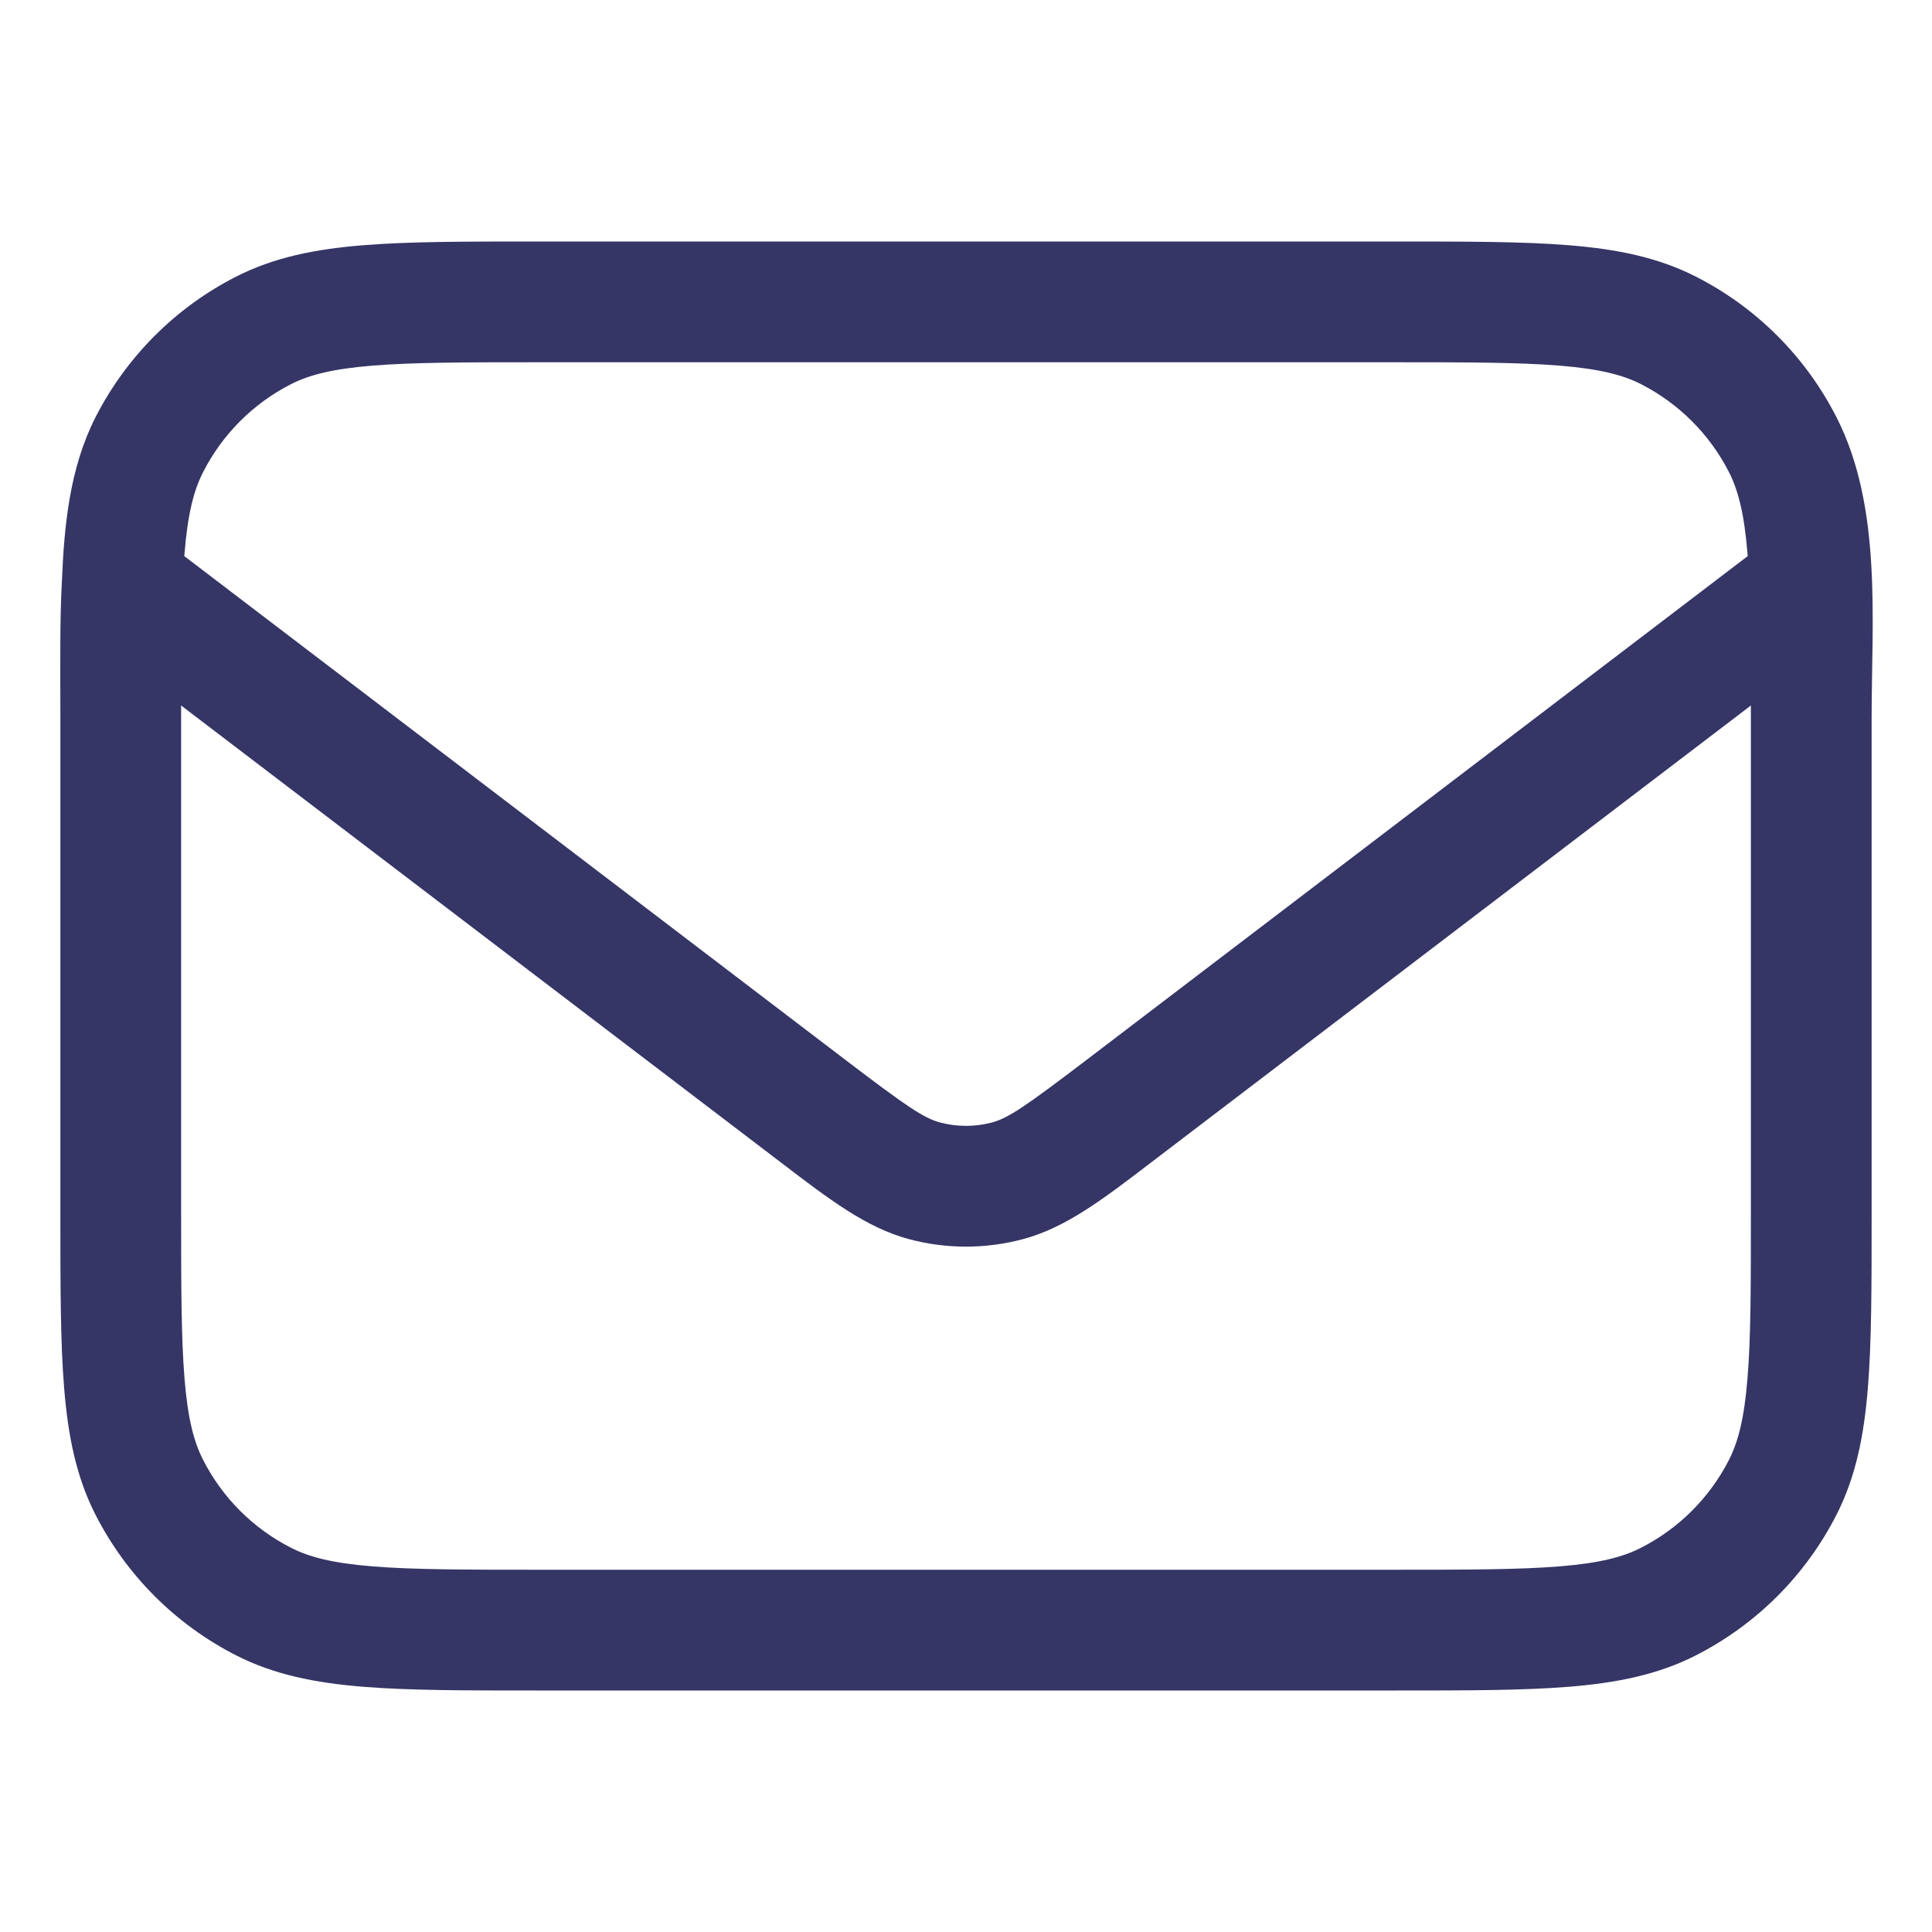 <svg width="24" height="24" viewBox="0 0 24 24" fill="none" xmlns="http://www.w3.org/2000/svg">
<path fill-rule="evenodd" clip-rule="evenodd" d="M6.668 3C5.785 3 5.077 3 4.504 3.047C3.916 3.095 3.405 3.196 2.934 3.436C2.181 3.819 1.57 4.431 1.186 5.184C0.866 5.813 0.797 6.526 0.769 7.221C0.742 7.704 0.75 8.261 0.75 8.918V15.082C0.75 15.965 0.75 16.673 0.797 17.246C0.845 17.834 0.946 18.345 1.186 18.816C1.57 19.569 2.181 20.18 2.934 20.564C3.405 20.804 3.916 20.905 4.504 20.953C5.077 21 5.785 21 6.668 21H17.332C18.215 21 18.923 21 19.496 20.953C20.084 20.905 20.595 20.804 21.066 20.564C21.819 20.18 22.431 19.569 22.814 18.816C23.054 18.345 23.155 17.834 23.203 17.246C23.25 16.673 23.25 15.965 23.25 15.082V8.918C23.25 7.701 23.383 6.3 22.814 5.184C22.431 4.431 21.819 3.819 21.066 3.436C20.595 3.196 20.084 3.095 19.496 3.047C18.923 3 18.215 3 17.332 3H6.668ZM21.711 6.908C21.71 6.898 21.709 6.887 21.708 6.876C21.668 6.381 21.592 6.089 21.478 5.865C21.238 5.395 20.855 5.012 20.385 4.772C20.161 4.658 19.869 4.582 19.374 4.542C18.869 4.501 18.223 4.5 17.3 4.5H6.7C5.778 4.5 5.131 4.501 4.627 4.542C4.131 4.582 3.839 4.658 3.615 4.772C3.145 5.012 2.762 5.395 2.523 5.865C2.408 6.089 2.332 6.381 2.292 6.876C2.291 6.887 2.29 6.898 2.289 6.908L10.515 13.176C11.264 13.746 11.474 13.889 11.678 13.944C11.889 14 12.111 14 12.322 13.944C12.526 13.889 12.736 13.746 13.485 13.176L21.711 6.908ZM2.25 8.764C2.25 8.825 2.25 8.887 2.25 8.95V15.05C2.25 15.973 2.251 16.619 2.292 17.123C2.332 17.619 2.408 17.911 2.523 18.135C2.762 18.605 3.145 18.988 3.615 19.227C3.839 19.342 4.131 19.418 4.627 19.458C5.131 19.499 5.778 19.5 6.7 19.5H17.3C18.223 19.5 18.869 19.499 19.374 19.458C19.869 19.418 20.161 19.342 20.385 19.227C20.855 18.988 21.238 18.605 21.478 18.135C21.592 17.911 21.668 17.619 21.708 17.123C21.75 16.619 21.75 15.973 21.75 15.05V8.95C21.75 8.887 21.75 8.825 21.75 8.764L14.287 14.45C13.699 14.9 13.237 15.252 12.708 15.393C12.244 15.517 11.756 15.517 11.292 15.393C10.763 15.252 10.302 14.9 9.713 14.45L2.25 8.764Z" fill="#353566"/>
</svg>
